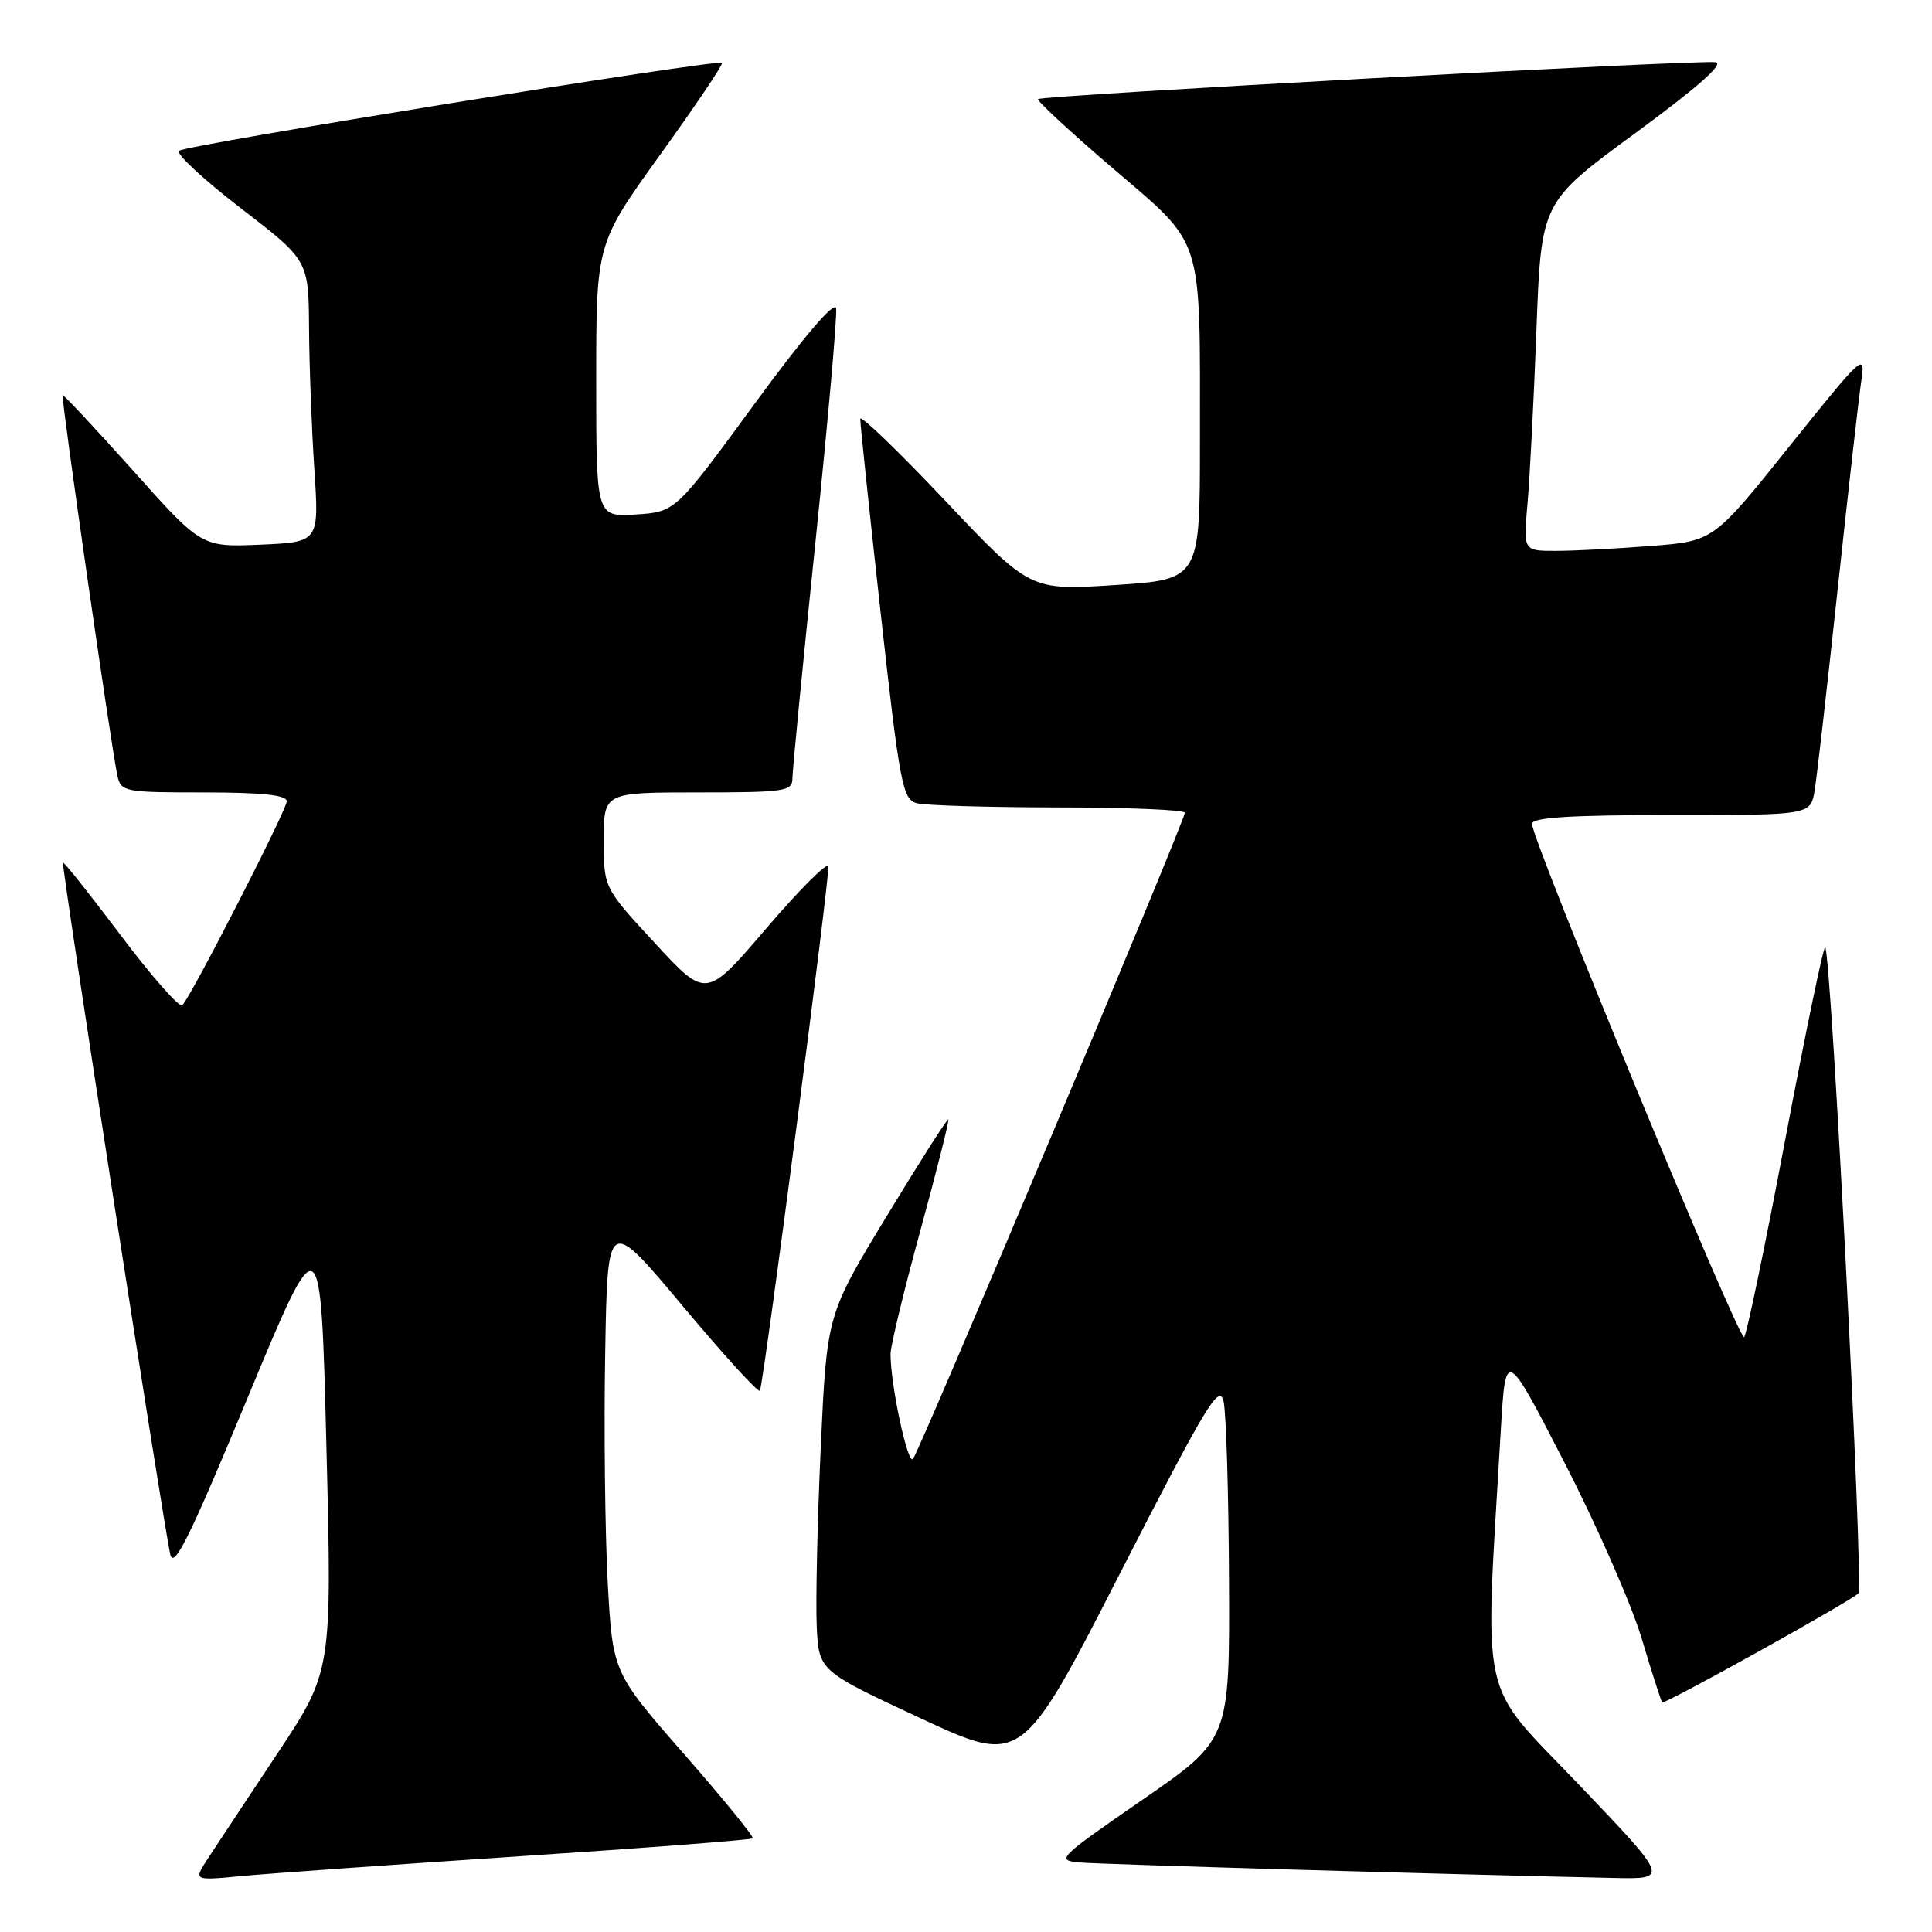 <?xml version="1.0" encoding="UTF-8" standalone="no"?>
<!DOCTYPE svg PUBLIC "-//W3C//DTD SVG 1.1//EN" "http://www.w3.org/Graphics/SVG/1.1/DTD/svg11.dtd" >
<svg xmlns="http://www.w3.org/2000/svg" xmlns:xlink="http://www.w3.org/1999/xlink" version="1.1" viewBox="0 0 256 256">
 <g >
 <path fill="currentColor"
d=" M 68.94 245.96 C 85.68 244.86 99.54 243.79 99.74 243.59 C 99.94 243.40 95.84 238.37 90.64 232.42 C 81.18 221.61 81.18 221.61 80.52 209.56 C 80.17 202.93 80.01 189.32 80.19 179.32 C 80.50 161.15 80.50 161.15 90.49 173.09 C 95.99 179.66 100.58 184.69 100.70 184.27 C 101.41 181.71 110.03 115.58 109.76 114.78 C 109.58 114.23 105.86 117.96 101.50 123.06 C 93.57 132.33 93.57 132.33 86.79 124.98 C 80.00 117.64 80.00 117.64 80.00 111.32 C 80.00 105.00 80.00 105.00 92.50 105.00 C 104.01 105.00 105.00 104.85 105.00 103.14 C 105.00 102.12 106.37 88.08 108.04 71.93 C 109.71 55.78 110.95 41.80 110.79 40.86 C 110.61 39.79 106.59 44.49 100.00 53.49 C 89.50 67.83 89.50 67.83 84.25 68.17 C 79.00 68.50 79.00 68.50 79.00 50.39 C 79.00 32.28 79.00 32.28 87.50 20.47 C 92.17 13.98 95.85 8.52 95.67 8.33 C 95.13 7.79 24.58 19.21 23.71 19.98 C 23.28 20.36 26.97 23.79 31.91 27.59 C 40.89 34.50 40.89 34.50 40.95 43.50 C 40.98 48.45 41.30 56.85 41.65 62.17 C 42.29 71.83 42.29 71.83 34.50 72.17 C 26.70 72.50 26.70 72.50 17.61 62.33 C 12.60 56.74 8.41 52.25 8.30 52.37 C 8.06 52.60 14.76 99.17 15.55 102.75 C 16.02 104.92 16.44 105.00 27.02 105.00 C 34.72 105.00 38.00 105.35 38.00 106.17 C 38.00 107.31 25.44 131.83 24.16 133.20 C 23.80 133.58 20.14 129.44 16.04 123.99 C 11.94 118.54 8.48 114.19 8.35 114.31 C 8.09 114.57 21.69 202.26 22.57 206.00 C 23.04 207.96 25.23 203.50 32.83 185.17 C 42.50 161.86 42.50 161.86 43.25 191.66 C 44.00 221.46 44.00 221.46 36.67 232.48 C 32.65 238.54 28.51 244.78 27.49 246.35 C 25.64 249.20 25.64 249.20 32.07 248.58 C 35.61 248.25 52.20 247.07 68.94 245.96 Z  M 209.18 236.44 C 195.83 222.47 196.70 226.46 198.86 189.58 C 199.50 178.65 199.50 178.65 207.28 193.76 C 211.56 202.07 216.17 212.57 217.53 217.10 C 218.88 221.62 220.11 225.44 220.25 225.58 C 220.55 225.88 245.16 212.21 246.25 211.13 C 246.98 210.42 242.65 126.32 241.85 125.52 C 241.63 125.30 239.27 136.68 236.59 150.81 C 233.92 164.94 231.45 176.81 231.11 177.18 C 230.50 177.87 203.00 111.36 203.00 109.17 C 203.00 108.32 208.01 108.00 221.45 108.00 C 239.91 108.00 239.91 108.00 240.45 104.75 C 240.75 102.96 242.12 90.93 243.51 78.00 C 244.90 65.07 246.30 52.70 246.63 50.50 C 247.21 46.64 246.89 46.94 237.14 59.10 C 227.05 71.70 227.05 71.70 218.78 72.34 C 214.22 72.70 208.55 72.99 206.17 72.99 C 201.84 73.00 201.84 73.00 202.40 66.75 C 202.71 63.31 203.24 52.91 203.59 43.64 C 204.22 26.78 204.22 26.78 216.68 17.64 C 224.93 11.59 228.53 8.41 227.32 8.24 C 224.96 7.90 138.03 12.64 137.55 13.13 C 137.35 13.33 141.81 17.47 147.47 22.31 C 159.63 32.74 159.00 30.76 159.00 58.53 C 159.00 76.78 159.00 76.78 147.75 77.52 C 136.50 78.25 136.50 78.25 125.28 66.38 C 119.10 59.84 114.02 54.95 113.99 55.50 C 113.97 56.05 115.18 67.61 116.69 81.19 C 119.22 103.95 119.60 105.92 121.47 106.43 C 122.59 106.73 131.04 106.98 140.25 106.99 C 149.46 106.99 157.00 107.31 157.00 107.69 C 157.00 108.75 121.82 192.38 120.97 193.33 C 120.27 194.12 118.00 183.50 118.00 179.41 C 118.00 178.36 119.78 170.98 121.96 163.03 C 124.13 155.08 125.80 148.47 125.66 148.33 C 125.53 148.19 121.85 153.96 117.49 161.15 C 109.56 174.21 109.56 174.21 108.75 191.86 C 108.31 201.56 108.07 212.18 108.22 215.45 C 108.50 221.40 108.50 221.40 121.94 227.66 C 135.39 233.92 135.39 233.92 148.44 208.41 C 159.84 186.15 161.58 183.26 162.13 185.70 C 162.48 187.24 162.80 197.95 162.85 209.50 C 162.94 230.50 162.94 230.50 151.35 238.50 C 140.12 246.26 139.87 246.51 143.13 246.79 C 146.04 247.04 191.96 248.37 213.84 248.84 C 221.18 249.00 221.18 249.00 209.18 236.44 Z "/>
</g>
</svg>